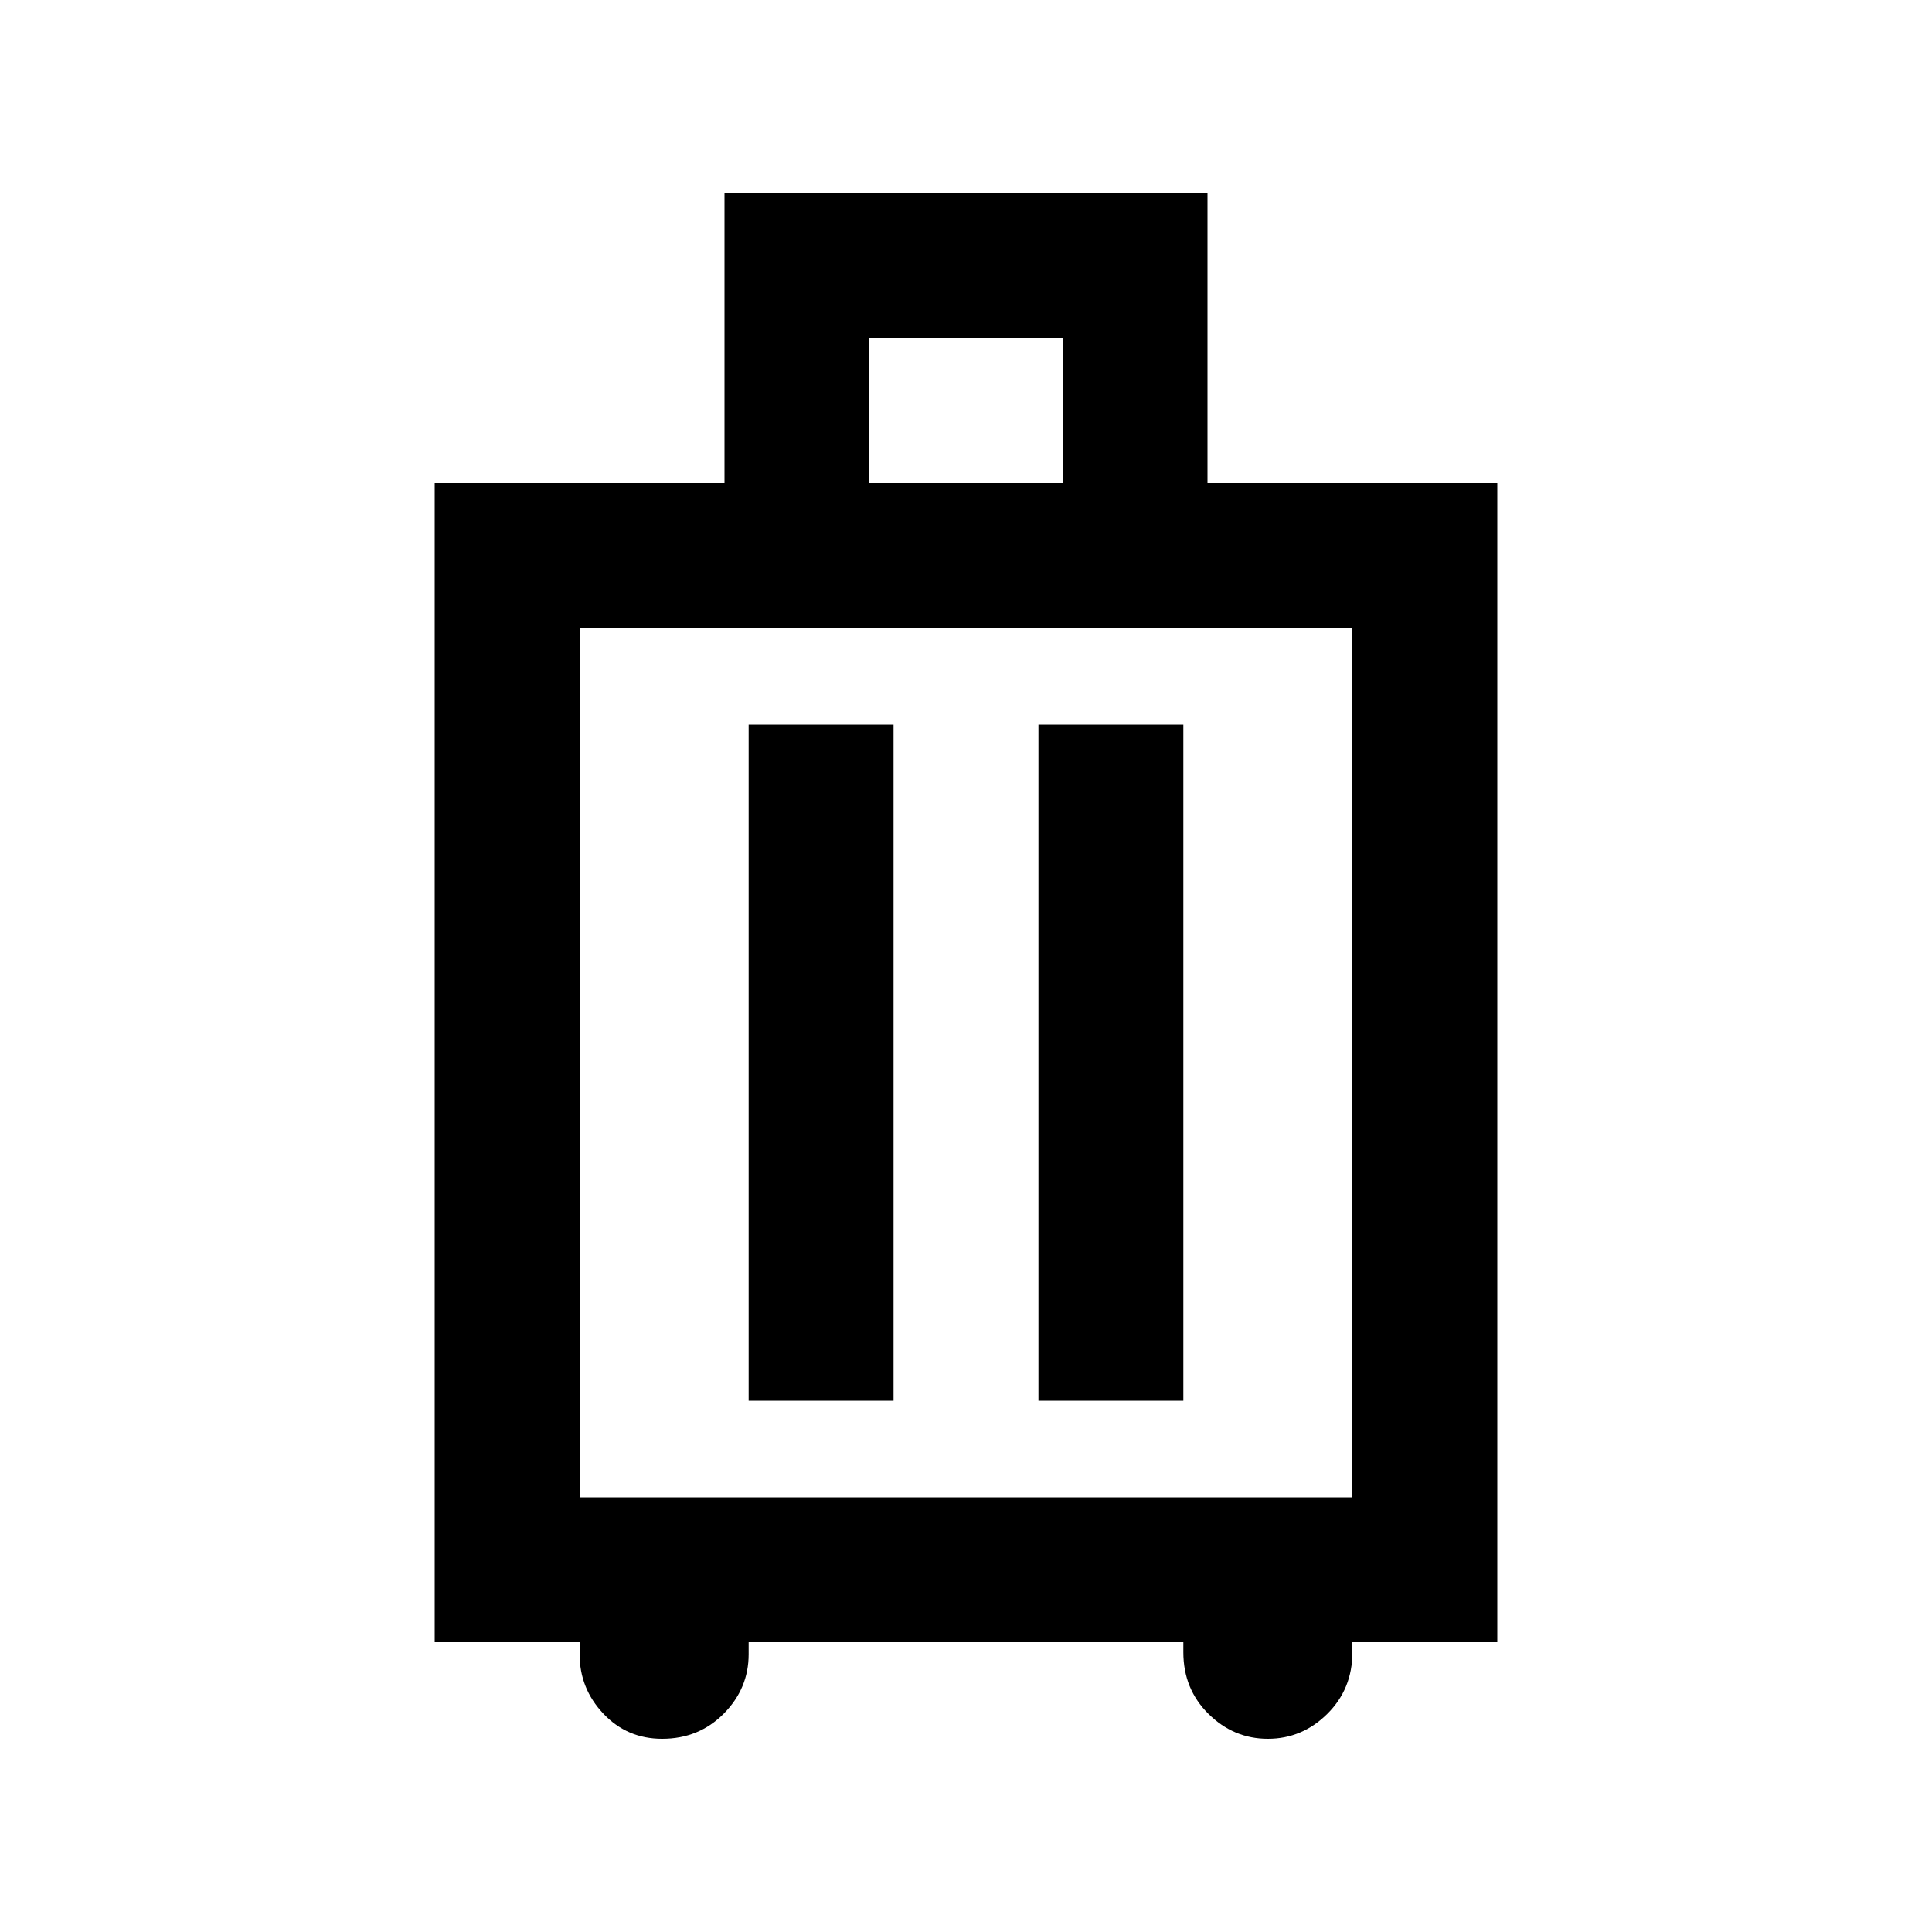 <svg xmlns="http://www.w3.org/2000/svg" height="20" viewBox="0 -960 960 960" width="20"><path d="M288-144h-72v-576h144v-144h240v144h144v576h-72v5q0 18.28-12.5 30.64T630-96q-17 0-29.5-12.36T588-139v-5H372v6q0 17-12.36 29.5Q347.27-96 329-96q-17.42 0-29.21-12.5T288-138v-6Zm0-72h384v-432H288v432Zm84-48h72v-336h-72v336Zm144 0h72v-336h-72v336Zm-84-456h96v-72h-96v72Zm48 288Z"/></svg>
